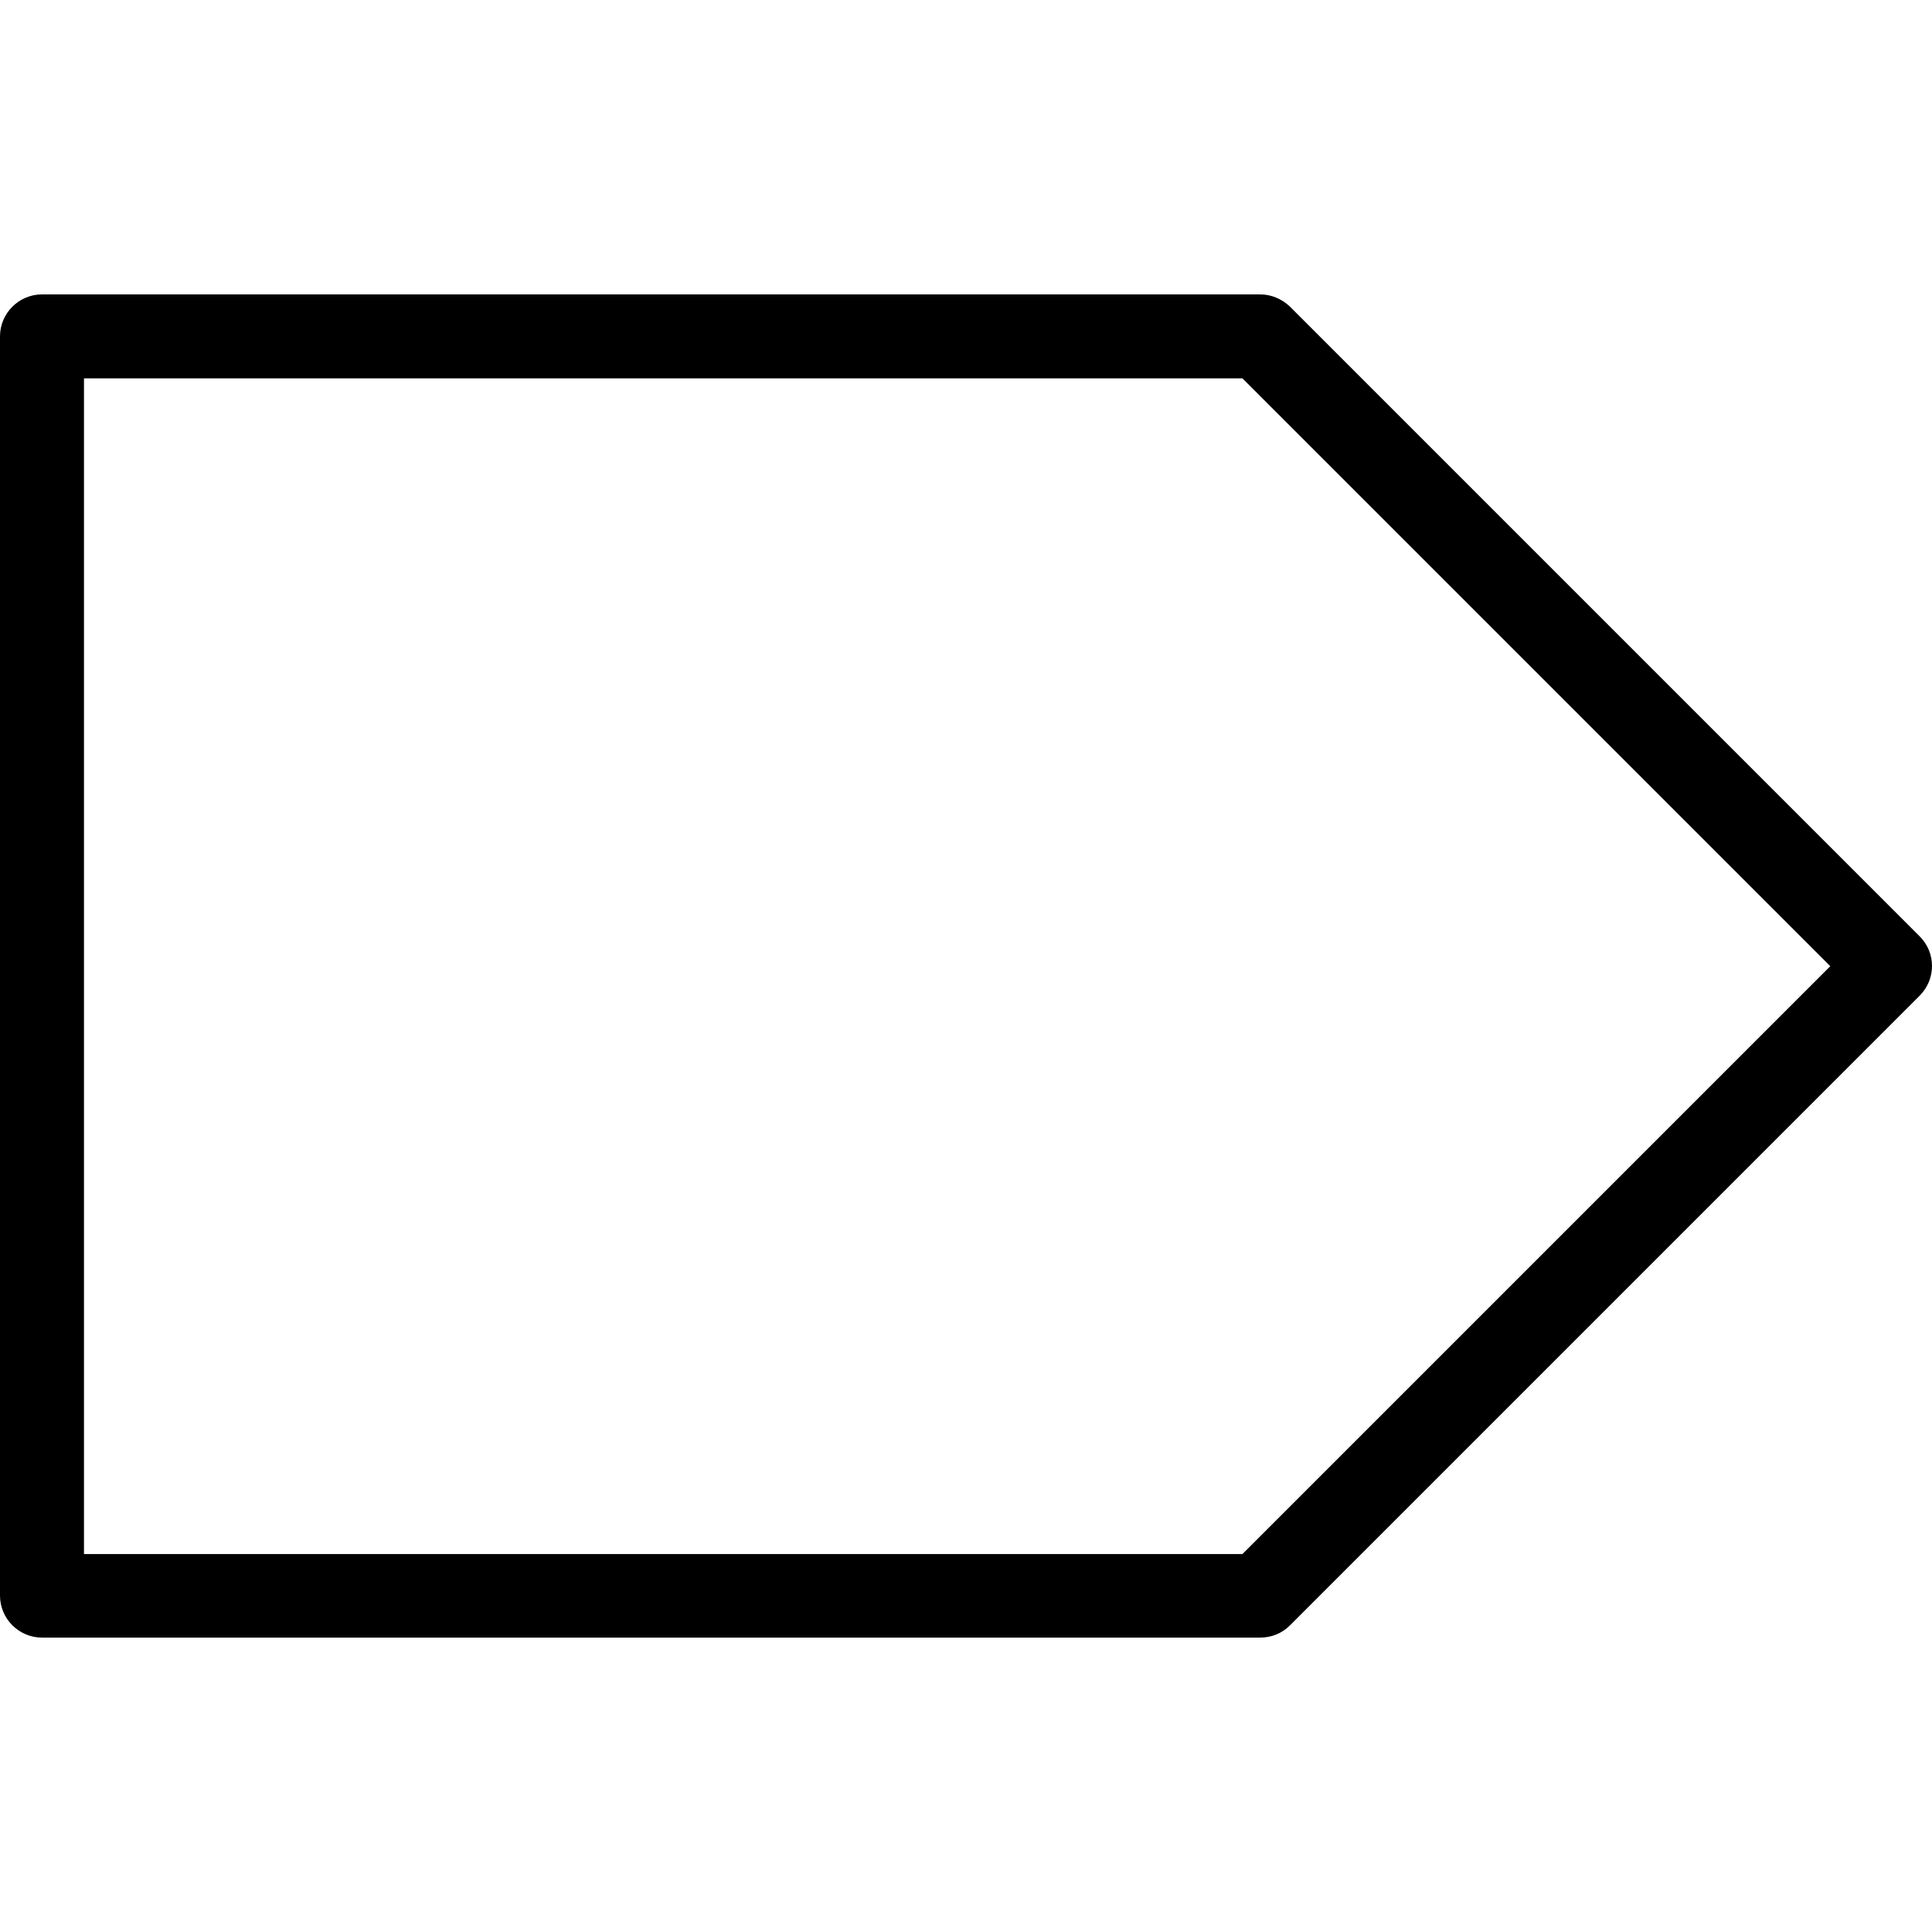 <?xml version="1.0" encoding="UTF-8" standalone="no"?>
<!-- Generator: Adobe Illustrator 19.0.0, SVG Export Plug-In . SVG Version: 6.00 Build 0)  -->

<svg
   xmlns:dc="http://purl.org/dc/elements/1.1/"
   xmlns:cc="http://creativecommons.org/ns#"
   xmlns:rdf="http://www.w3.org/1999/02/22-rdf-syntax-ns#"
   xmlns:svg="http://www.w3.org/2000/svg"
   xmlns="http://www.w3.org/2000/svg"
   xmlns:sodipodi="http://sodipodi.sourceforge.net/DTD/sodipodi-0.dtd"
   xmlns:inkscape="http://www.inkscape.org/namespaces/inkscape"
   version="1.1"
   id="Layer_1"
   x="0px"
   y="0px"
   viewBox="0 0 490.8 490.8"
   style="enable-background:new 0 0 490.8 490.8;"
   xml:space="preserve"
   sodipodi:docname="tag-arrow2.svg"
   inkscape:version="0.92.3 (2405546, 2018-03-11)"><defs
   id="defs41" /><sodipodi:namedview
   pagecolor="#ffffff"
   bordercolor="#666666"
   borderopacity="1"
   objecttolerance="10"
   gridtolerance="10"
   guidetolerance="10"
   inkscape:pageopacity="0"
   inkscape:pageshadow="2"
   inkscape:window-width="1366"
   inkscape:window-height="705"
   id="namedview39"
   showgrid="false"
   inkscape:zoom="0.48084761"
   inkscape:cx="231.8822"
   inkscape:cy="245.39999"
   inkscape:window-x="0"
   inkscape:window-y="30"
   inkscape:window-maximized="1"
   inkscape:current-layer="Layer_1" />
<g
   id="g6"
   transform="matrix(-1,0,0,1,490.8,0)">
	<g
   id="g4">
		<path
   d="m 480.133,74.787 h -309.44 c -2.88,0 -5.547,1.173 -7.573,3.093 l -160,160 c -4.16,4.16 -4.16,10.88 0,15.04 l 160,160 c 2.027,2.027 4.693,3.093 7.573,3.093 h 309.44 c 5.867,0 10.667,-4.8 10.667,-10.667 V 85.453 c 0,-5.866 -4.8,-10.666 -10.667,-10.666 z m -10.666,320 H 175.173 L 25.84,245.453 175.173,96.12 h 294.293 v 298.667 z"
   id="path2"
   inkscape:connector-curvature="0" />
	</g>
</g>
<g
   id="g8">
</g>
<g
   id="g10">
</g>
<g
   id="g12">
</g>
<g
   id="g14">
</g>
<g
   id="g16">
</g>
<g
   id="g18">
</g>
<g
   id="g20">
</g>
<g
   id="g22">
</g>
<g
   id="g24">
</g>
<g
   id="g26">
</g>
<g
   id="g28">
</g>
<g
   id="g30">
</g>
<g
   id="g32">
</g>
<g
   id="g34">
</g>
<g
   id="g36">
</g>
</svg>